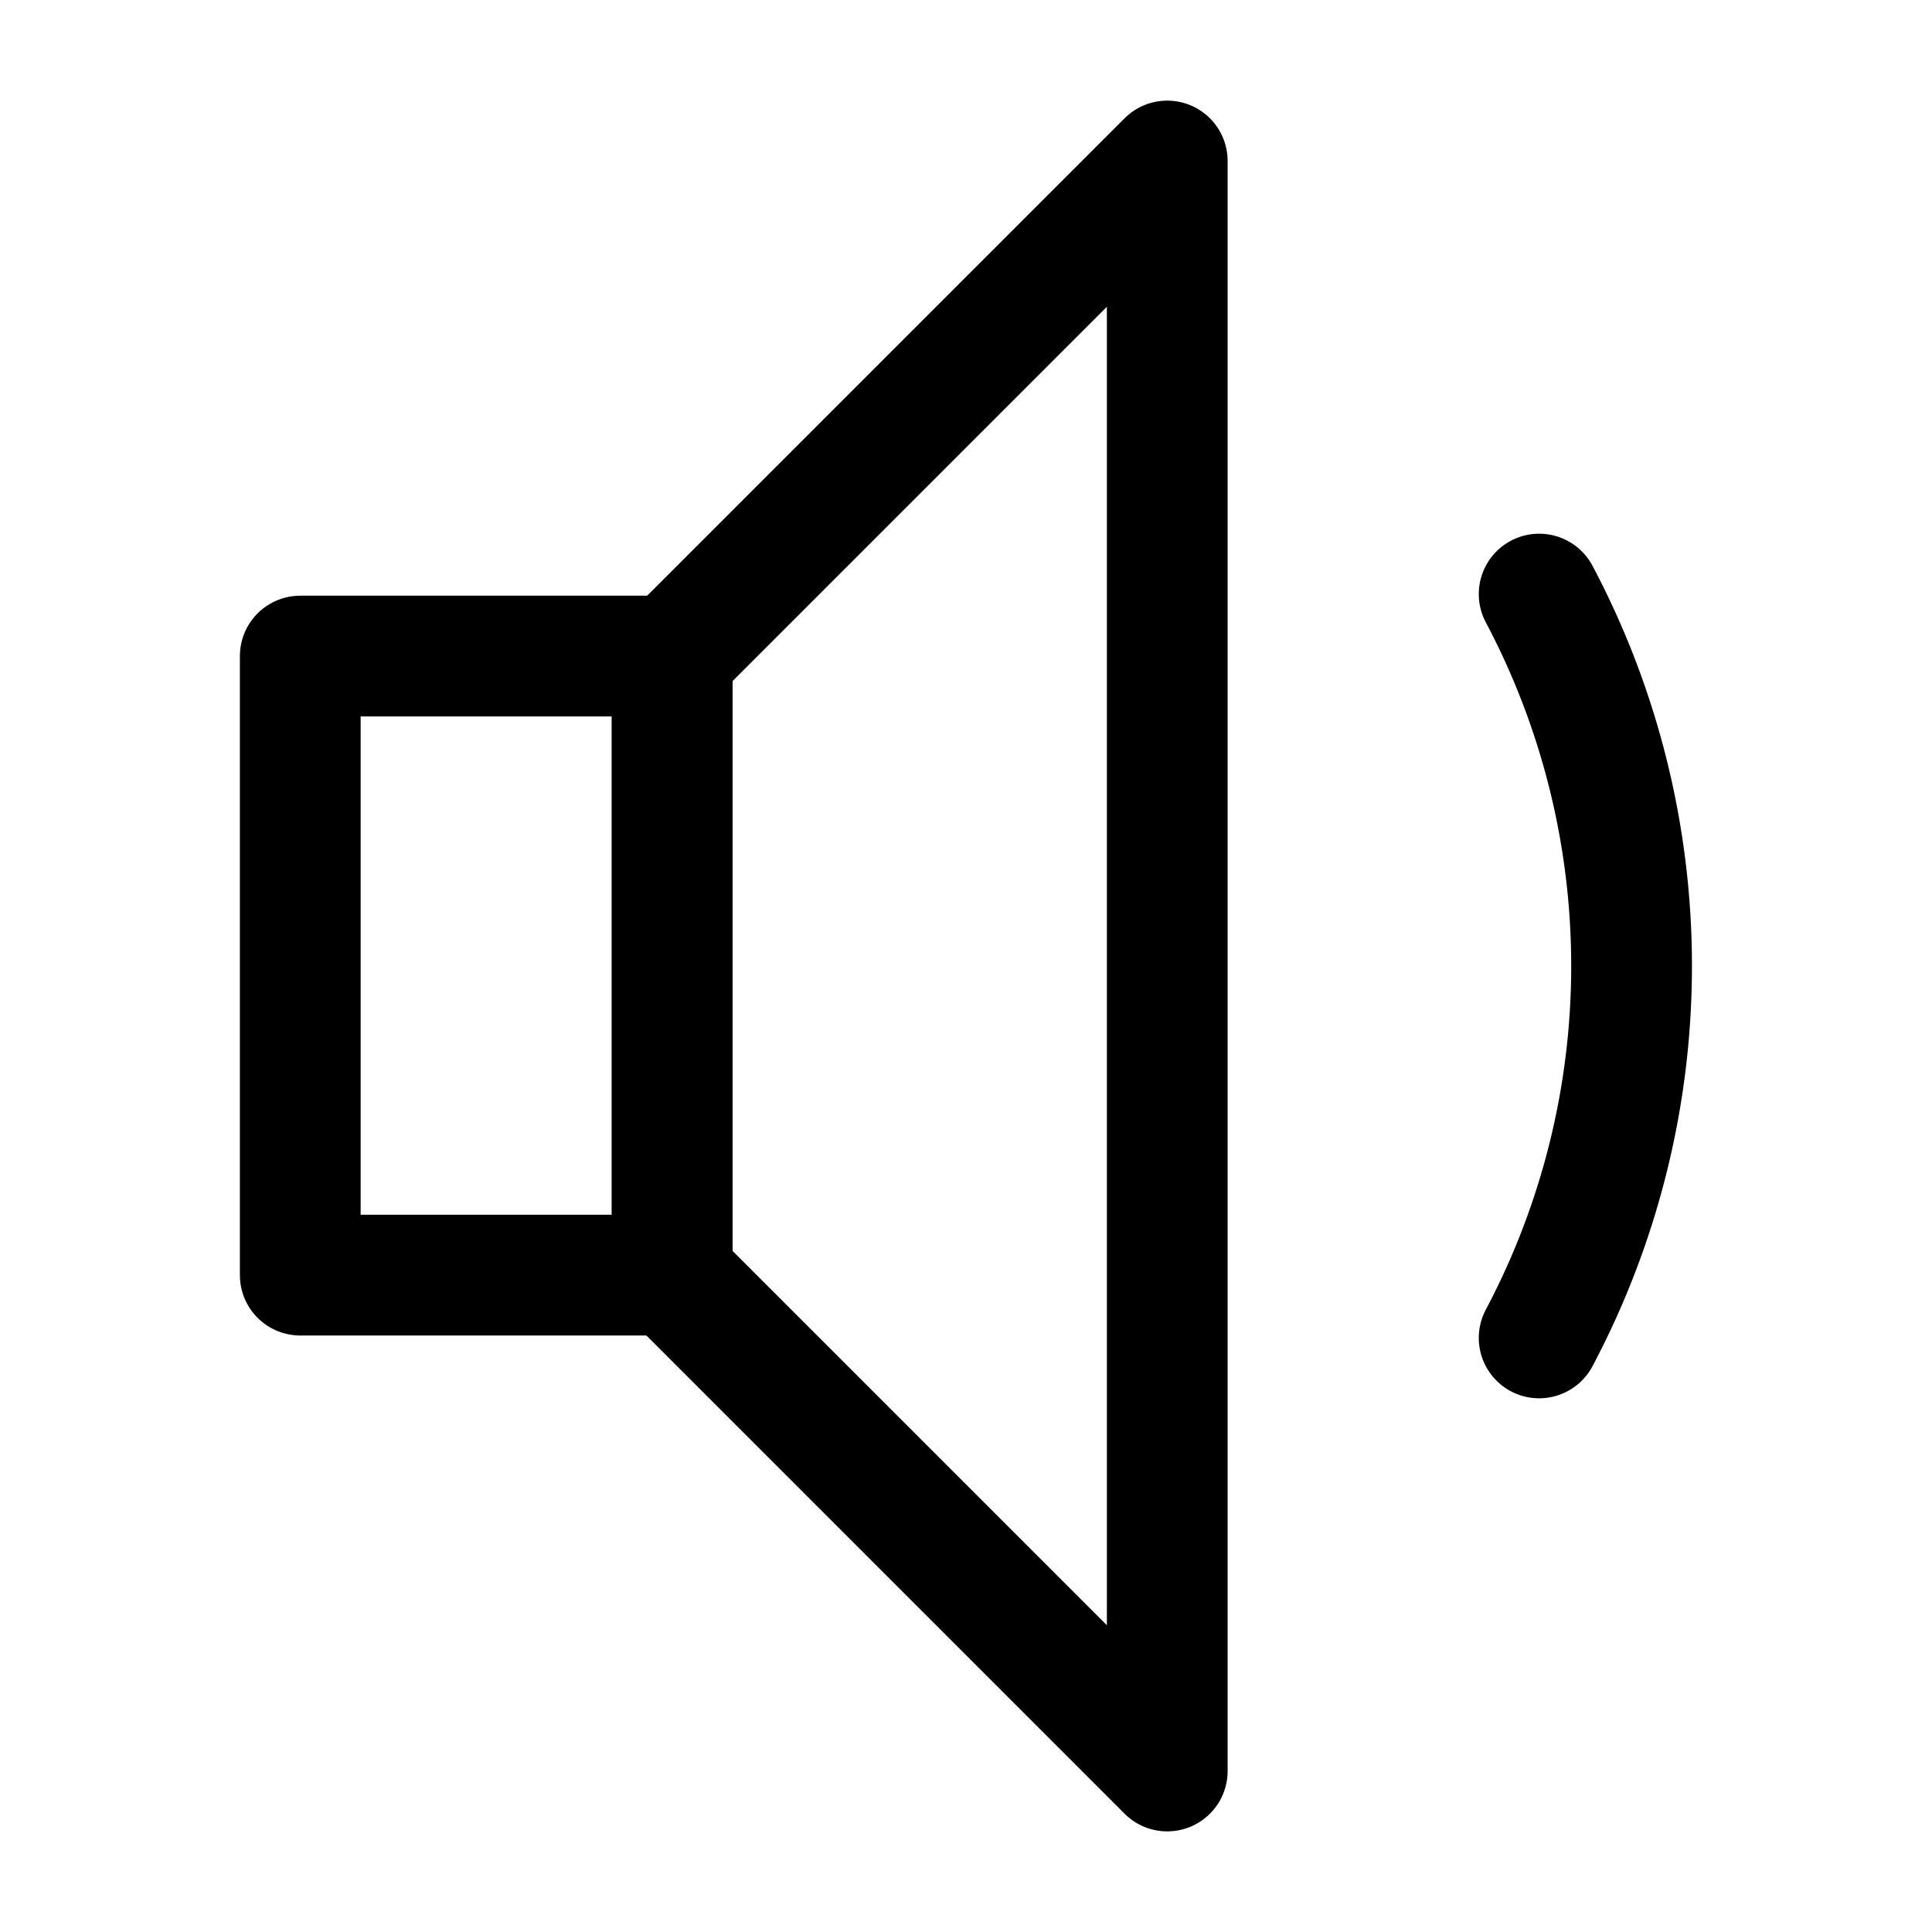 <svg xmlns="http://www.w3.org/2000/svg" width="24" height="24" viewBox="0 0 24 24" stroke="currentColor" fill="none" stroke-linecap="round" stroke-width="1.5" stroke-linejoin="round" stroke-align="center" ><rect  x="3.73" y="8.15" width="4.62" height="7.69"/><polygon  points="14.5 2 8.35 8.15 8.35 15.85 14.5 22 14.5 2"/><path  d="M19.12,7.38a9.87,9.87,0,0,1,0,9.24"/></svg>